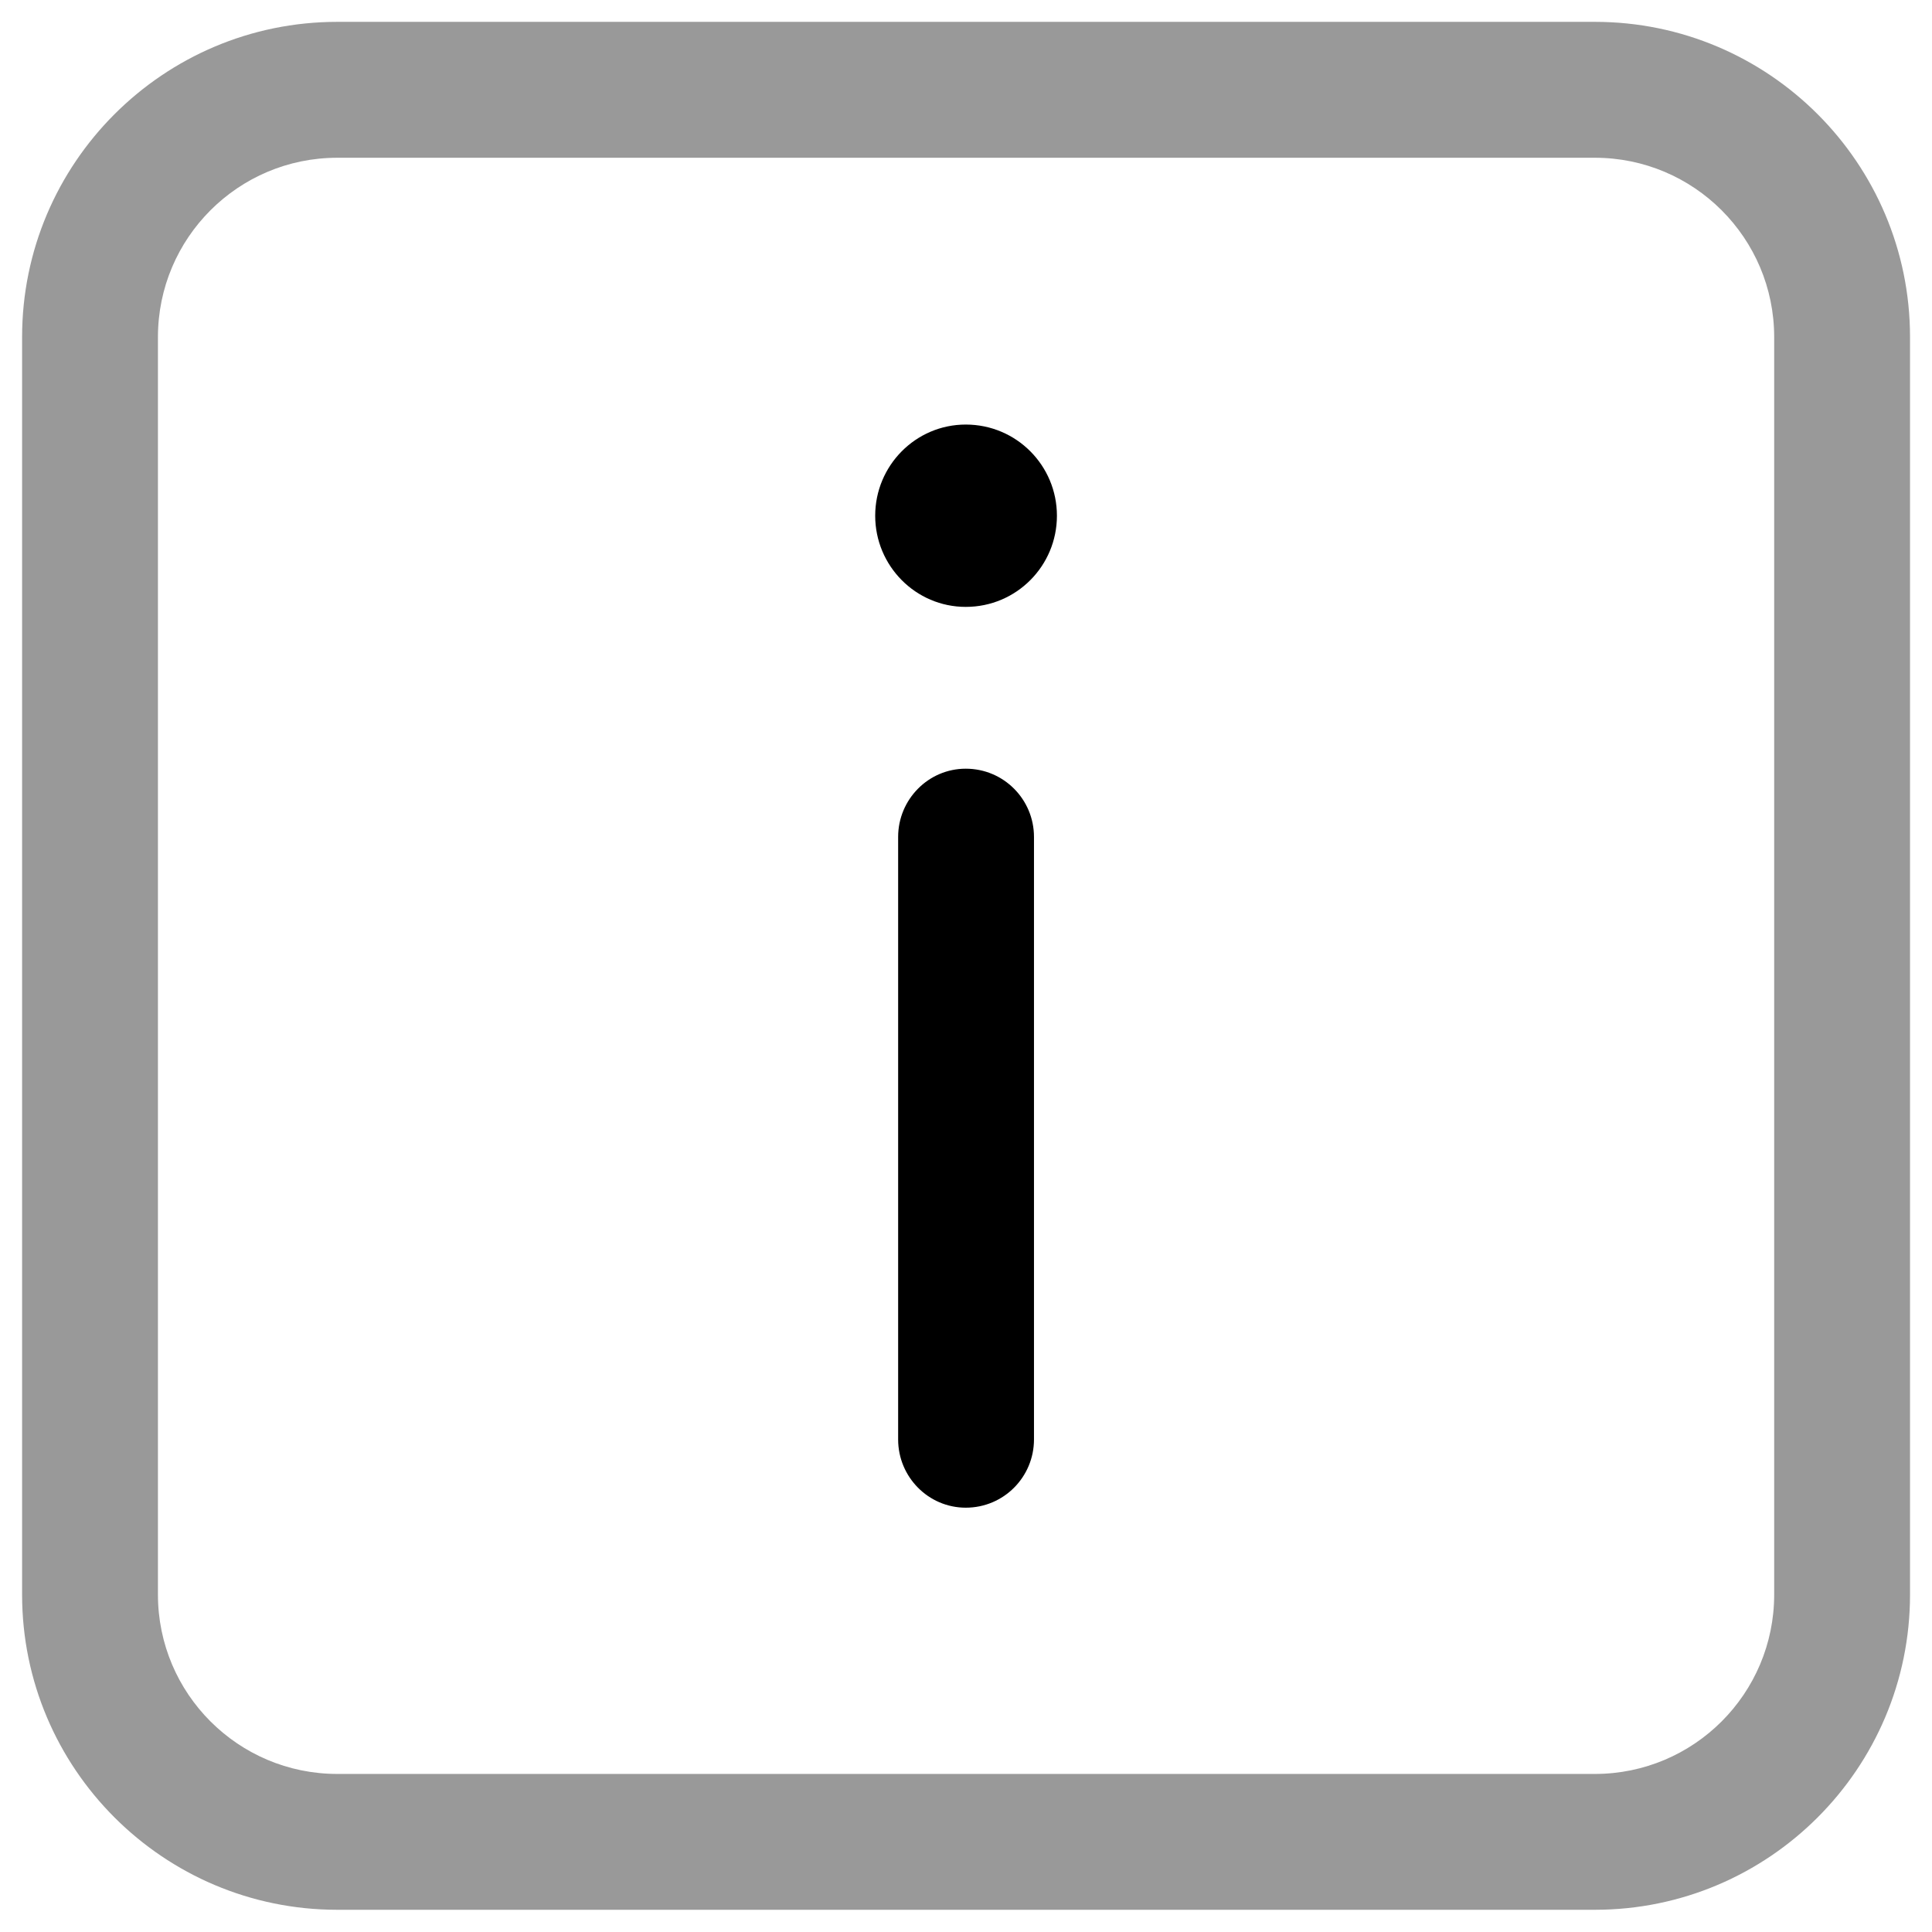 <?xml version="1.0" encoding="utf-8"?>
<!-- Generator: Adobe Illustrator 26.3.1, SVG Export Plug-In . SVG Version: 6.00 Build 0)  -->
<svg version="1.1" xmlns="http://www.w3.org/2000/svg" xmlns:xlink="http://www.w3.org/1999/xlink" x="0px" y="0px"
	 viewBox="0 0 32 32" enable-background="new 0 0 32 32" xml:space="preserve">
<g id="Layer_1">
	<g>
		<g opacity="0.4">
			<path d="M26.417,0.362H5.586c-2.88,0-5.22,2.34-5.22,5.22v20.83c0,2.88,2.34,5.22,5.22,5.22h20.83c2.88,0,5.22-2.34,5.22-5.22
				V5.583C31.636,2.702,29.296,0.362,26.417,0.362z M29.386,26.412c0,1.64-1.33,2.97-2.97,2.97H5.586c-1.64,0-2.97-1.33-2.97-2.97
				V5.583c0-1.64,1.33-2.97,2.97-2.97h20.83c1.64,0,2.97,1.33,2.97,2.97V26.412z"/>
		</g>
		<g>
			<path d="M17.506,8.542c0,0.83-0.67,1.51-1.51,1.51c-0.83,0-1.5-0.68-1.5-1.51c0-0.83,0.67-1.51,1.5-1.51
				C16.836,7.032,17.506,7.712,17.506,8.542z"/>
		</g>
		<g>
			<line x1="16" y1="23.842" x2="16" y2="13.862"/>
			<path d="M17.126,13.862v9.98c0,0.62-0.5,1.13-1.13,1.13c-0.62,0-1.12-0.51-1.12-1.13v-9.98c0-0.62,0.5-1.13,1.12-1.13
				C16.626,12.732,17.126,13.242,17.126,13.862z"/>
		</g>
	</g>
</g>
<g id="Layer_2">
</g>
</svg>
